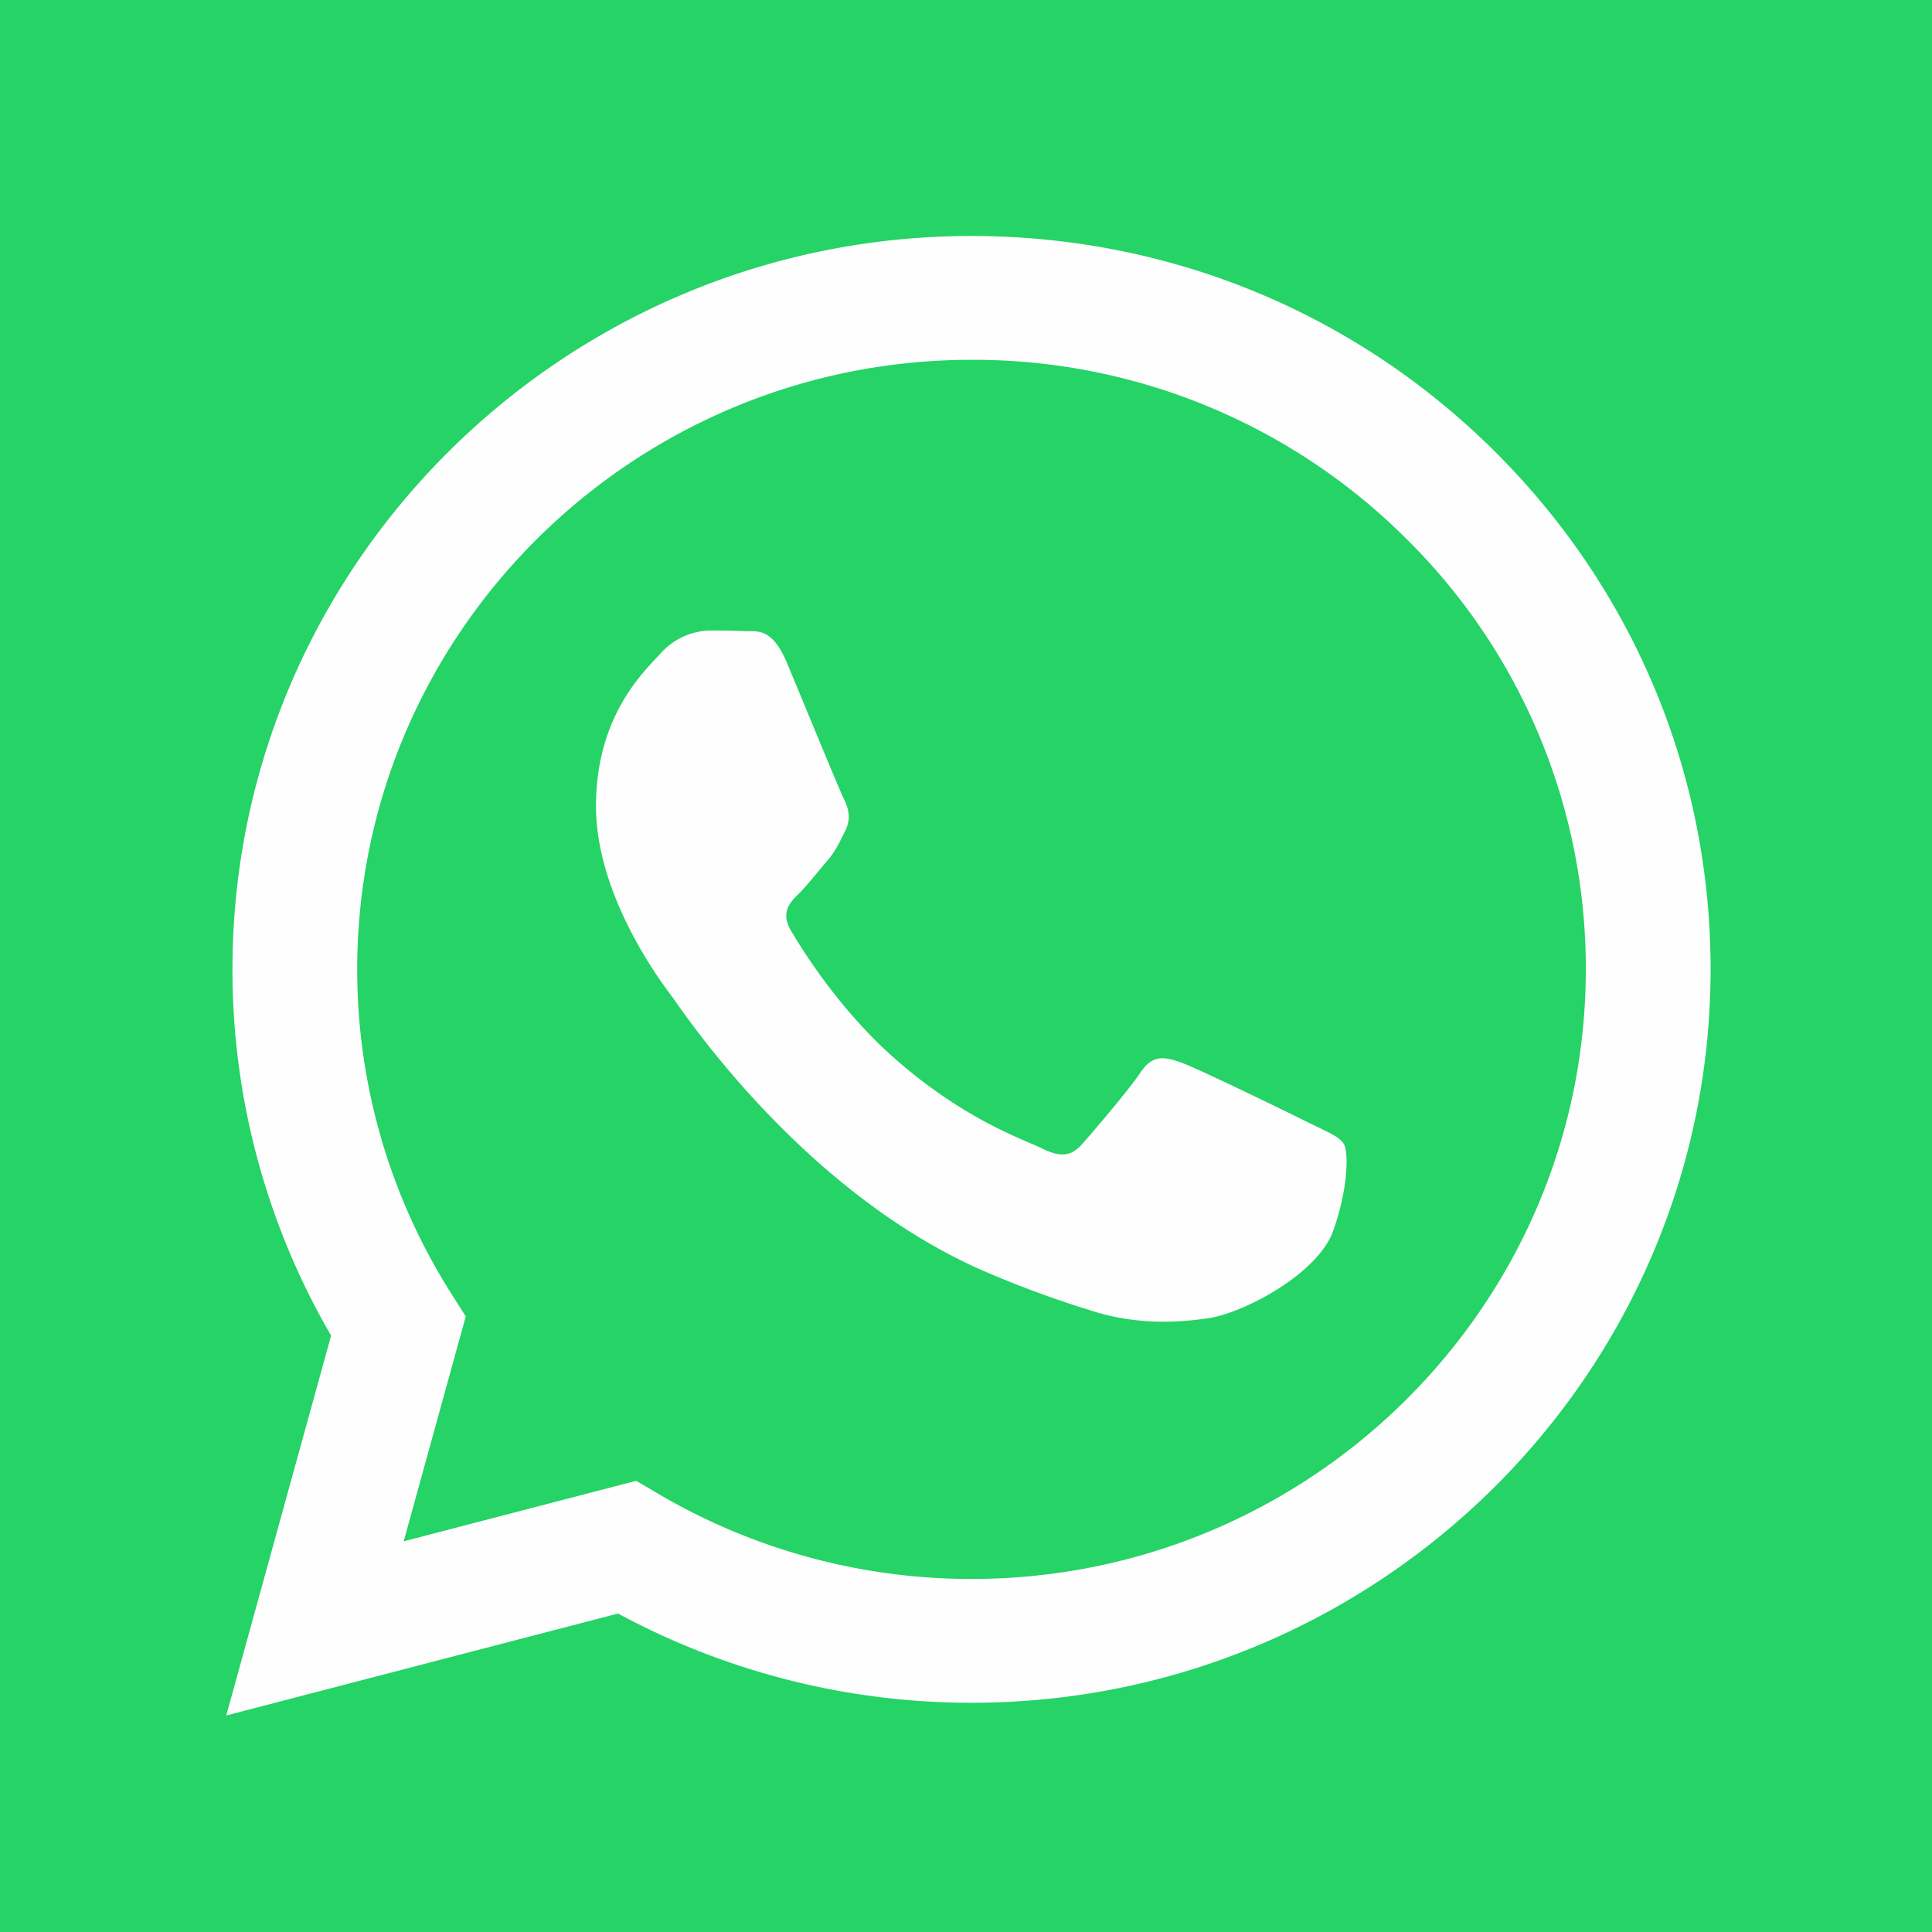 <svg id="WhatsApp_Logo" data-name="WhatsApp Logo" xmlns="http://www.w3.org/2000/svg" width="794" height="794" viewBox="0 0 794 794">
  <rect x="0" y="0" width="794" height="794" fill="#333333" stroke="none"/>
  <defs>
    <style>
      .cls-1 {
        fill: #25d366;
      }

      .cls-2 {
        fill: #fefefe;
        fill-rule: evenodd;
      }
    </style>
  </defs>
  <rect id="background" class="cls-1" x="-242" y="-136" width="1280" height="1067.031" rx="21.333" ry="21.333"/>
  <path id="WA_Logo" data-name="WA Logo" class="cls-2" d="M92.982,705.019l43.091-156.13a298.9,298.9,0,0,1-40.544-150.63C95.6,232.135,231.853,96.981,399.27,96.981c81.253,0.033,157.516,31.411,214.861,88.362s88.911,132.65,88.88,213.156c-0.068,166.127-136.338,301.295-303.737,301.295h-0.125A305.4,305.4,0,0,1,254,663.12Zm168.477-96.444L270.678,614A253.618,253.618,0,0,0,399.17,648.909h0.1c139.147,0,252.4-112.344,252.454-250.429a247.907,247.907,0,0,0-73.872-177.168,251.765,251.765,0,0,0-178.482-73.443c-139.254,0-252.506,112.334-252.561,250.409a248.345,248.345,0,0,0,38.6,133.273l6,9.476-25.5,92.411ZM552.295,470.146c-1.9-3.141-6.956-5.025-14.545-8.8s-44.9-21.978-51.859-24.493-12.017-3.766-17.076,3.768-19.6,24.5-24.032,29.52-8.853,5.653-16.442,1.884-32.043-11.717-61.032-37.367c-22.561-19.963-37.793-44.616-42.22-52.154s-0.472-11.609,3.327-15.363c3.415-3.374,7.59-8.8,11.385-13.19s5.059-7.538,7.589-12.559,1.265-9.421-.633-13.189-17.075-40.826-23.4-55.9c-6.161-14.678-12.418-12.69-17.076-12.923-4.422-.218-9.487-0.265-14.546-0.265a27.984,27.984,0,0,0-20.238,9.42c-6.956,7.538-26.562,25.752-26.562,62.806s27.194,72.854,30.989,77.879S329.441,490.29,405.574,522.9a438.147,438.147,0,0,0,43.265,15.859c18.181,5.731,34.726,4.922,47.8,2.983,14.582-2.16,44.9-18.211,51.227-35.8S554.192,473.284,552.295,470.146Z"/>
</svg>
